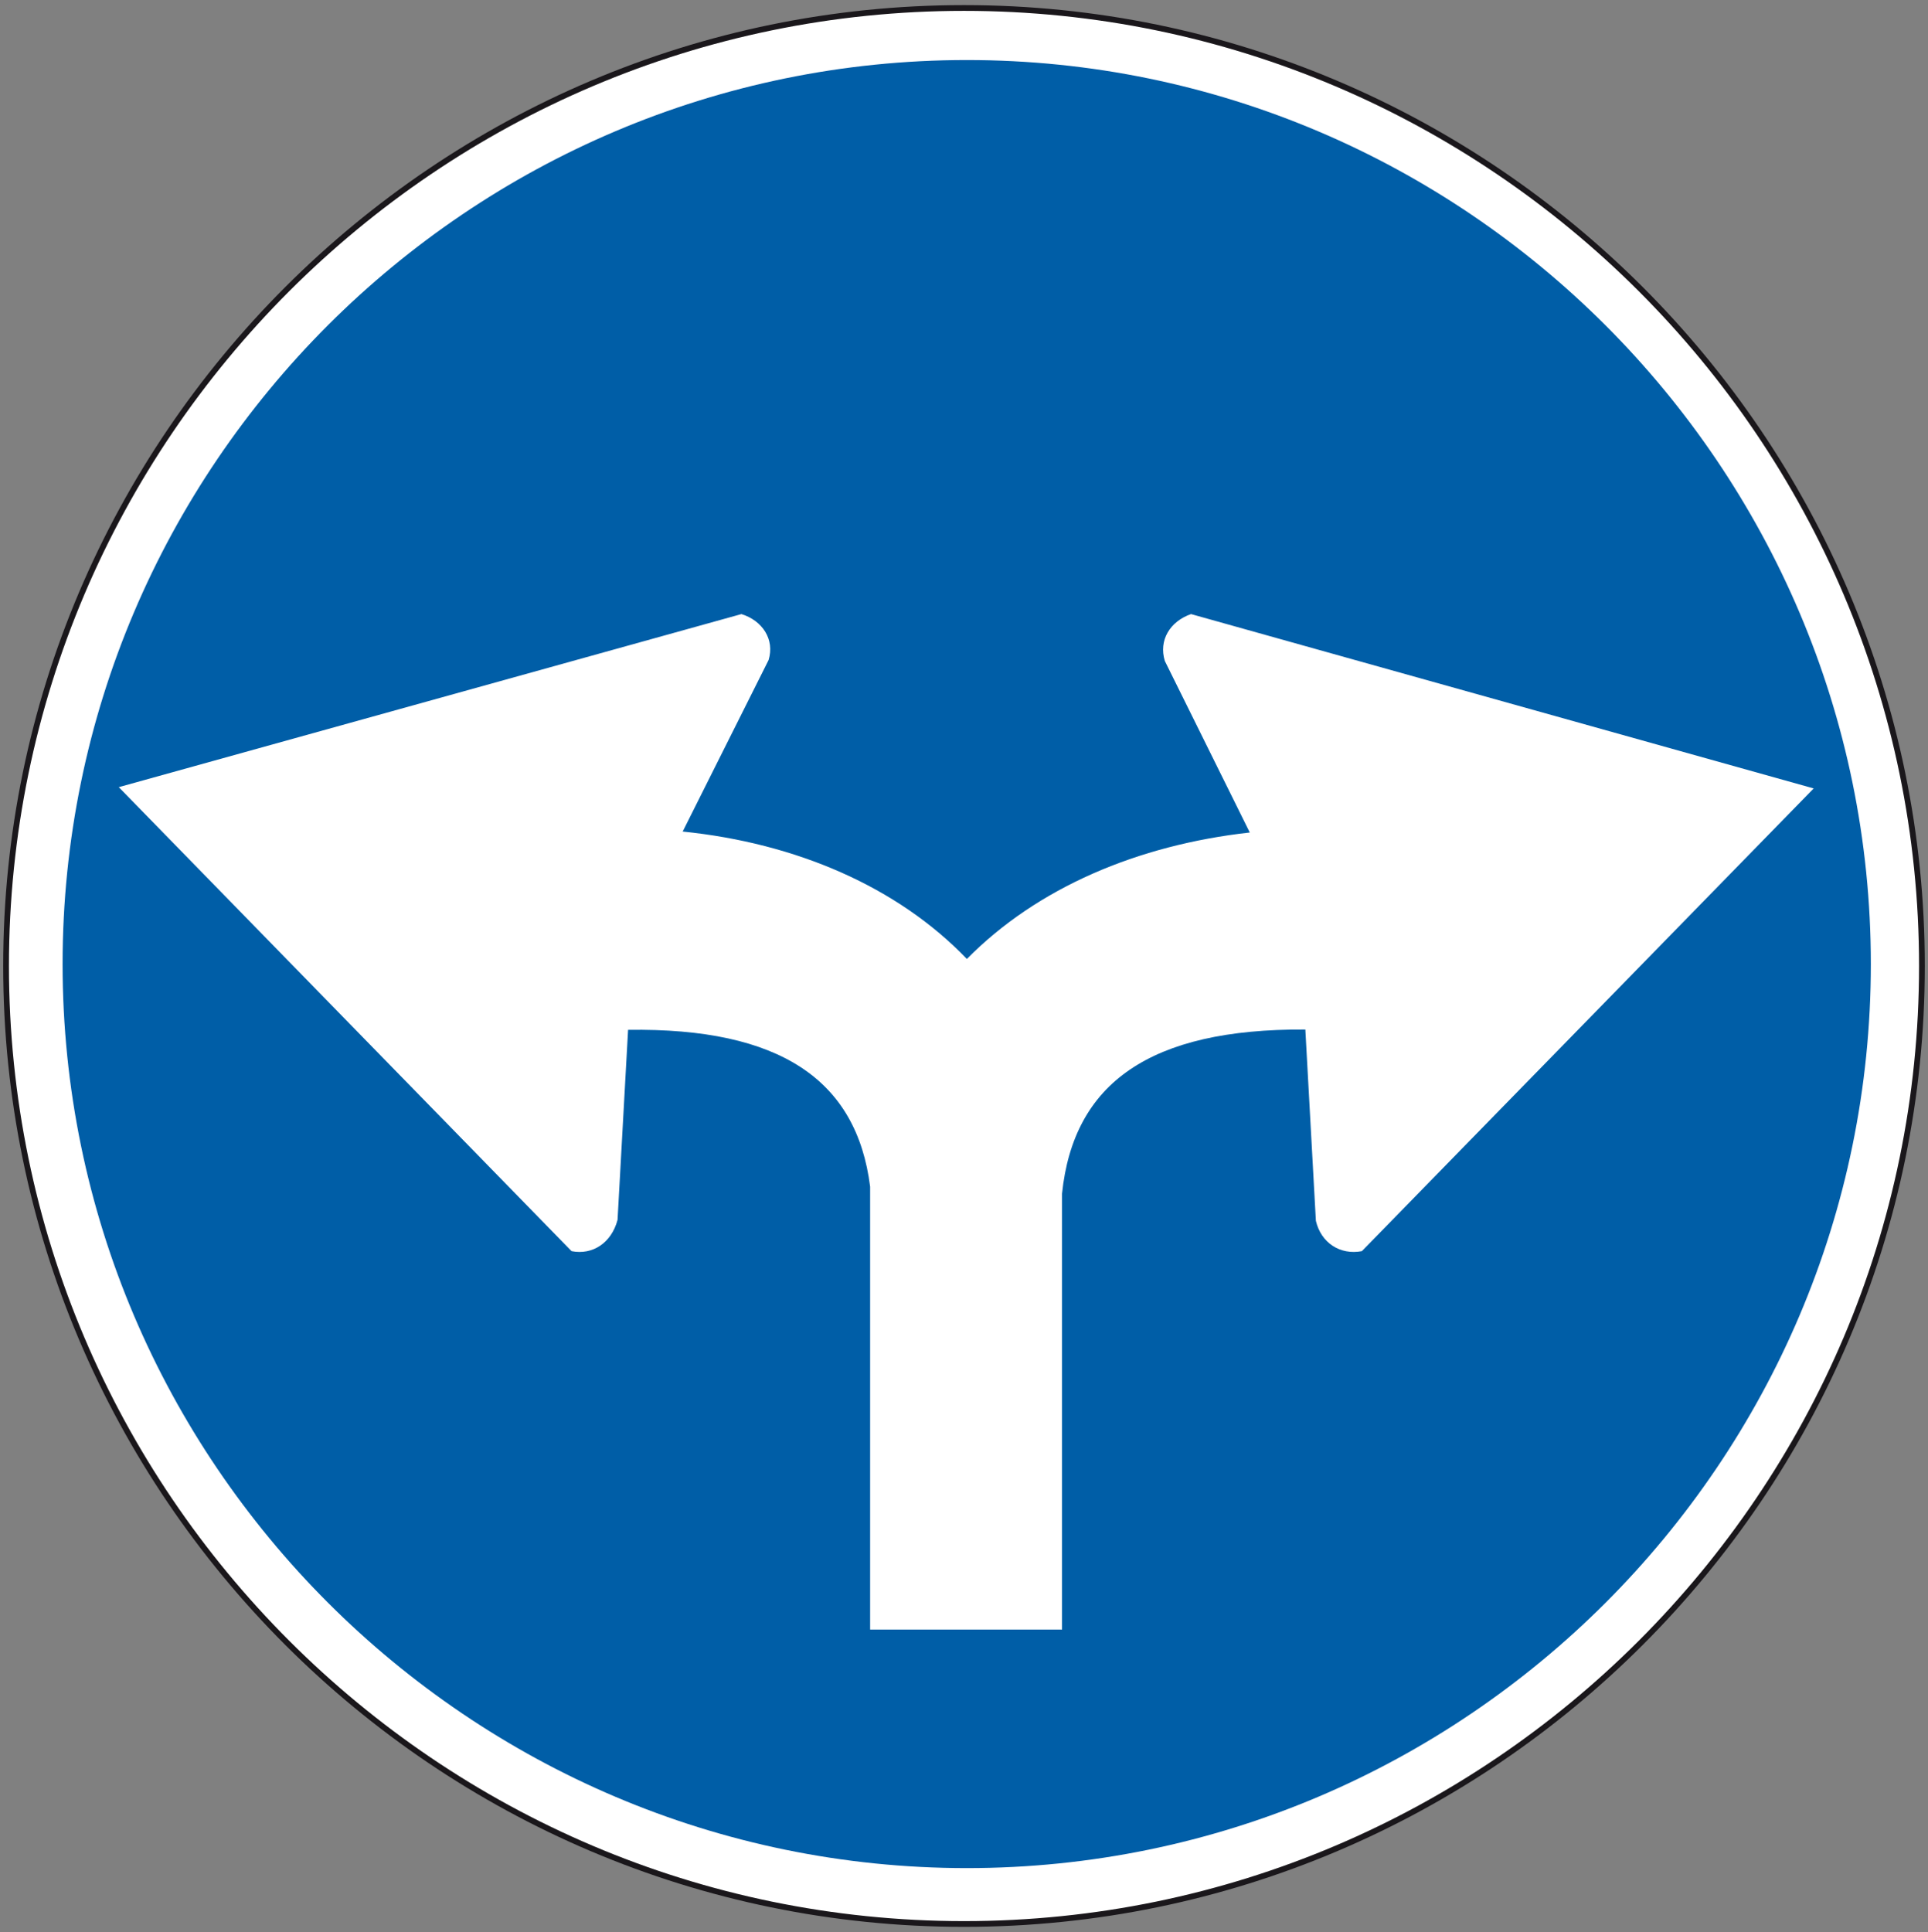 <?xml version="1.0" encoding="utf-8"?>
<!-- Generator: Adobe Illustrator 19.2.0, SVG Export Plug-In . SVG Version: 6.00 Build 0)  -->
<svg version="1.1" id="Livello_1" xmlns="http://www.w3.org/2000/svg" xmlns:xlink="http://www.w3.org/1999/xlink" x="0px" y="0px"
	 viewBox="0 0 603.8 605" style="enable-background:new 0 0 603.8 605;" xml:space="preserve">
<rect x="0" y="0" width="603.8" height="605" fill="#808080" stroke="none"/>
<style type="text/css">
	.st0{fill:#FFFFFF;stroke:#1A171B;stroke-width:1.803;stroke-miterlimit:2.613;}
	.st1{fill:#005EA7;}
	.st2{fill:#FFFFFF;}
</style>
<g>
	<g>
		<path class="st0" d="M301.9,2.5c165.2,0,300,134.8,300,300s-134.8,300-300,300s-300-134.8-300-300S136.7,2.5,301.9,2.5L301.9,2.5z
			"/>
		<path class="st1" d="M302.8,18.8c155.9,0,283.1,127.2,283.1,283.1S458.7,585,302.8,585S19.6,457.8,19.6,301.9
			C19.6,145.9,146.8,18.8,302.8,18.8L302.8,18.8z"/>
		<path class="st2" d="M37.2,246.5L179,391.8c6.6,1.3,12.5-2.6,14.4-9.8l3.3-59.5c47.6-0.7,71.6,15.7,75.8,49.1c0,2,0,3.9,0,5.9
			v132.8h60.1V377.4c0-1.3,0-2.6,0-3.6c3.6-34.7,27.6-51.7,76.2-51.4l3.3,59.9c1.6,6.9,7.6,10.8,14.4,9.5L568,246.9l-195-54.6
			c-6.6,2.3-10.2,8.2-8.2,14.7l26.6,53.7c-35.1,3.9-66.6,17.3-88.6,39.6c-21.7-22.6-53.5-36.3-89-39.9l26.9-53.7
			c2-6.5-2-12.4-8.5-14.4L37.2,246.5L37.2,246.5z"/>
	</g>
</g>
</svg>
